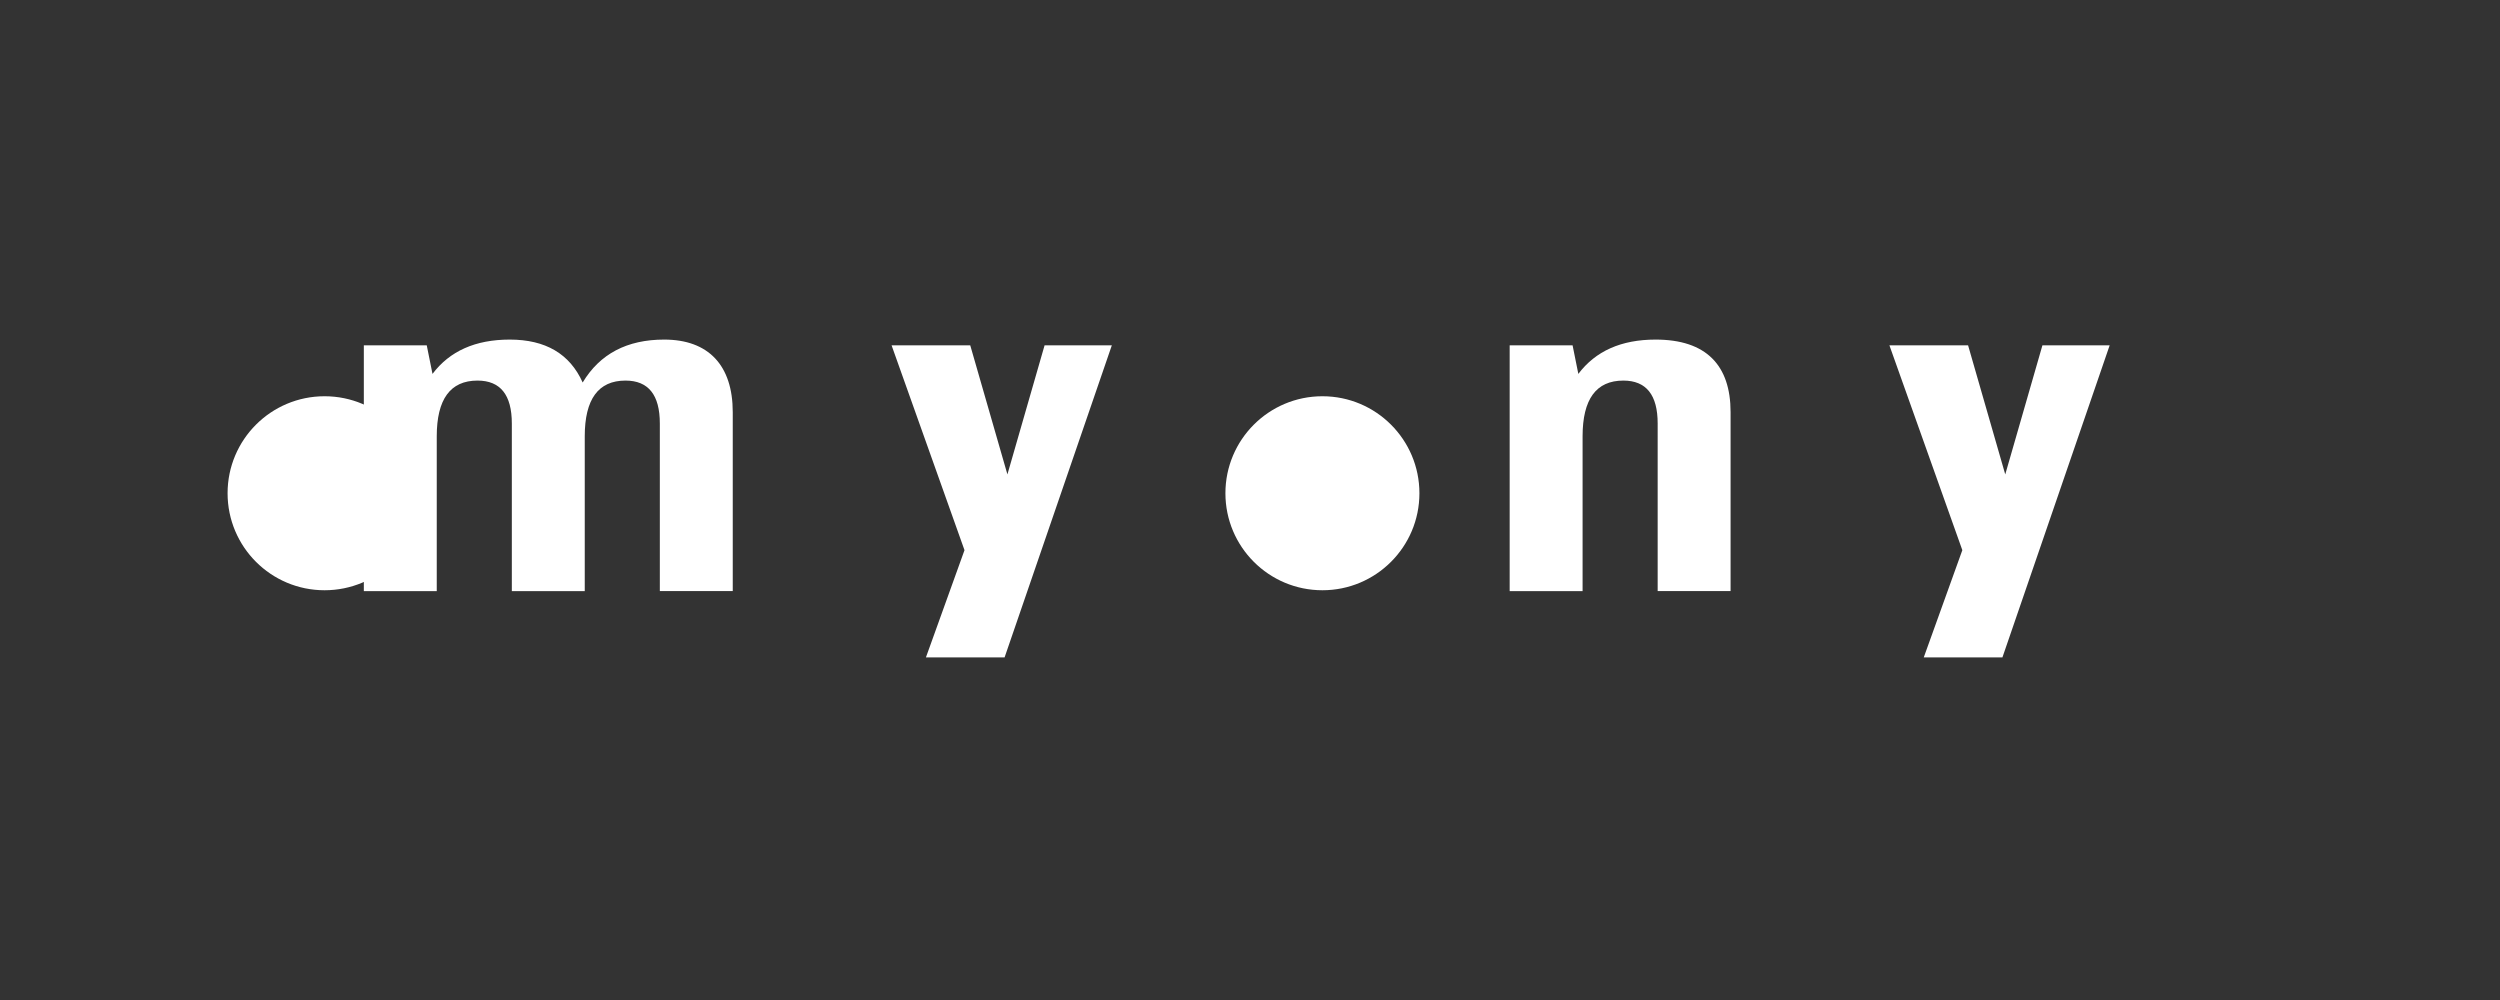 <svg xmlns="http://www.w3.org/2000/svg" viewBox="0 0 300 120">
  <rect x="0" y="0" width="300" height="120" fill="#333333" stroke="none"/>
  <path fill="#FFFFFF" d="M38.95,47.55c-6.43,0-11.64,5.21-11.64,11.64s5.21,11.64,11.64,11.64S50.59,65.62,50.59,59.19S45.38,47.55,38.95,47.55z"/>
  <path fill="#FFFFFF" d="M87.93,49.46v21.47h-8.75V50.82c0-3.43-1.37-5.15-4.12-5.15c-3.26,0-4.89,2.23-4.89,6.69v18.58h-8.75V50.82c0-3.43-1.37-5.15-4.12-5.15c-3.26,0-4.89,2.23-4.89,6.69v18.58h-8.75V41.44h7.55l0.69,3.43c2.06-2.74,5.15-4.12,9.27-4.12c4.29,0,7.21,1.71,8.75,5.15c2.06-3.43,5.32-5.15,9.78-5.15C85.01,40.75,87.93,43.83,87.93,49.46z"/>
  <path fill="#FFFFFF" d="M133.42,41.44l-12.87,37.45h-9.44l4.63-12.87l-8.75-24.58h9.44l4.46,15.49l4.46-15.49H133.42z"/>
  <path fill="#FFFFFF" d="M158.69,47.55c-6.43,0-11.64,5.21-11.64,11.64s5.21,11.64,11.64,11.64s11.64-5.21,11.64-11.64S165.12,47.55,158.69,47.55z"/>
  <path fill="#FFFFFF" d="M207.67,49.46v21.47h-8.75V50.82c0-3.43-1.37-5.15-4.12-5.15c-3.26,0-4.89,2.23-4.89,6.69v18.58h-8.75V41.44h7.55l0.69,3.43c2.06-2.74,5.15-4.12,9.27-4.12C204.75,40.75,207.67,43.83,207.67,49.46z"/>
  <path fill="#FFFFFF" d="M253.16,41.44l-12.87,37.45h-9.44l4.63-12.87l-8.75-24.58h9.44l4.46,15.49l4.46-15.49H253.16z"/>
</svg> 